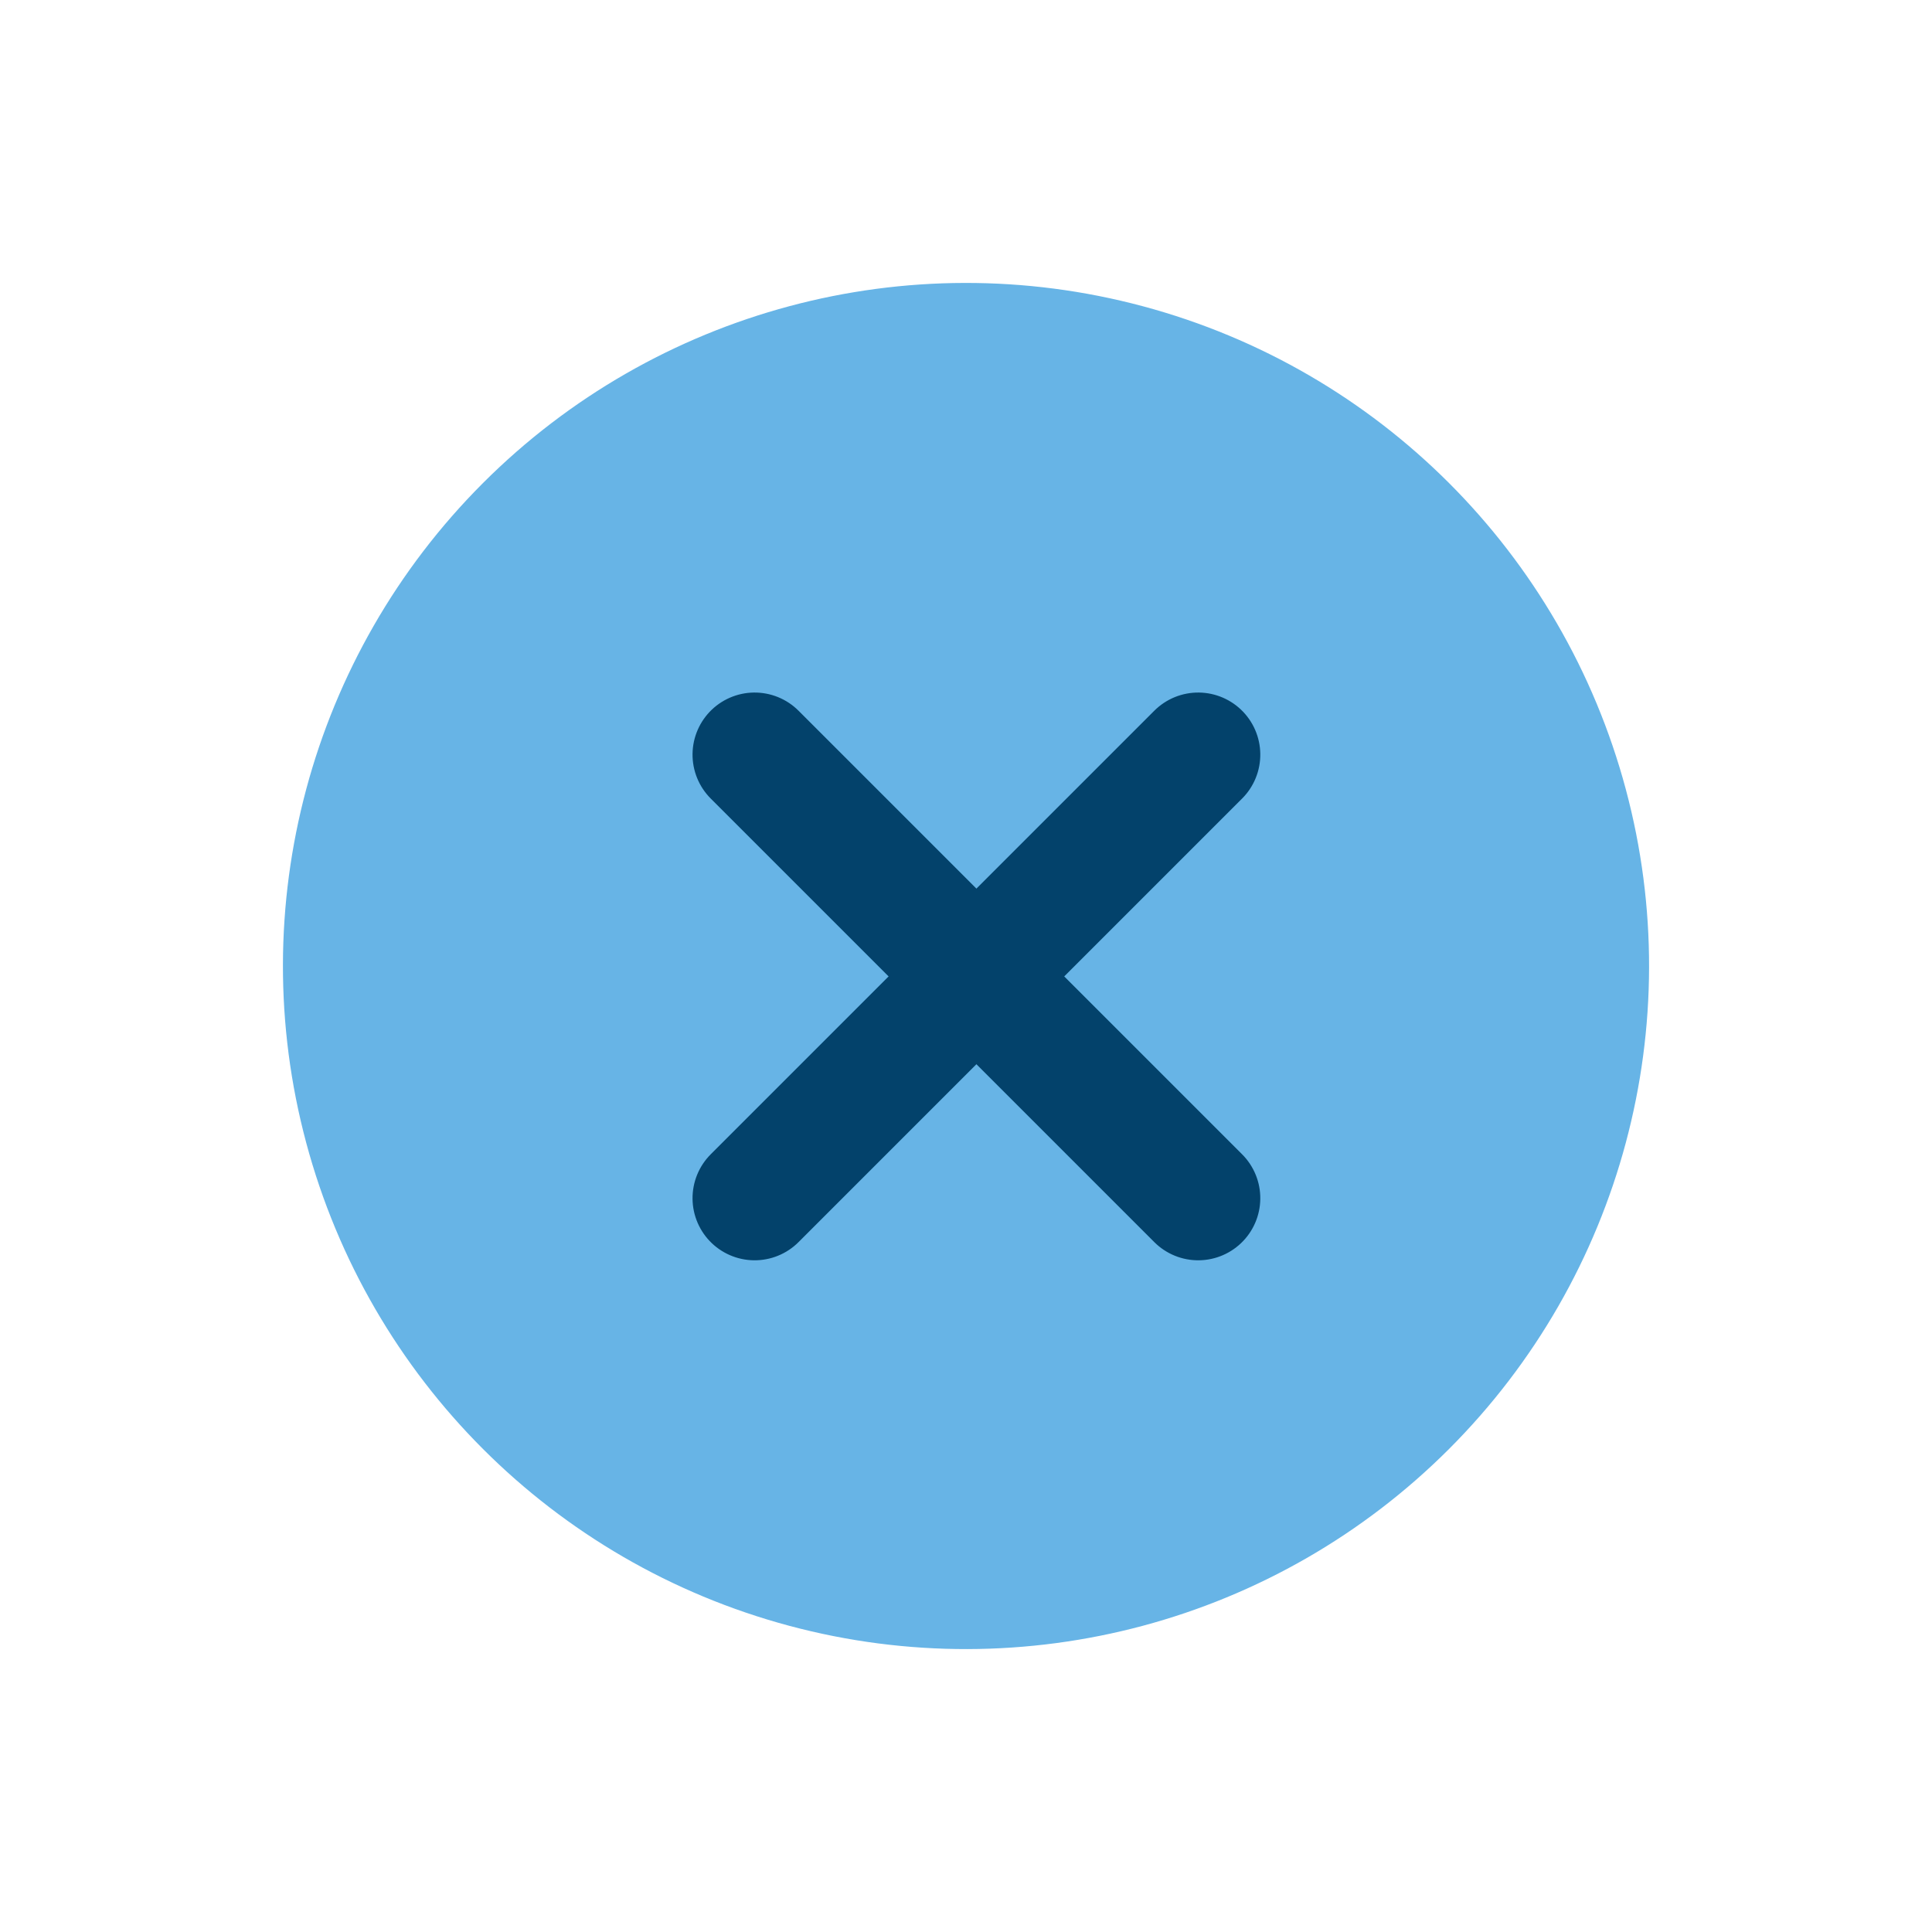 <svg xmlns="http://www.w3.org/2000/svg" width="31.113" height="31.113" viewBox="0 0 31.113 31.113">
  <g id="Close_Reminder" transform="translate(316.077 -535.568) rotate(45)">
    <circle id="Ellipse_41" data-name="Ellipse 41" cx="11" cy="11" r="11" transform="translate(166.204 591.204)" fill="#67b4e6"/>
    <g id="Group_205" data-name="Group 205" transform="translate(172.39 597.153)">
      <line id="Line_14" data-name="Line 14" y2="10.102" transform="translate(5.051)" fill="none" stroke="#03426b" stroke-linecap="round" stroke-width="2"/>
      <line id="Line_15" data-name="Line 15" y2="10.102" transform="translate(10.102 5.051) rotate(90)" fill="none" stroke="#03426b" stroke-linecap="round" stroke-width="2"/>
    </g>
  </g>
</svg>
